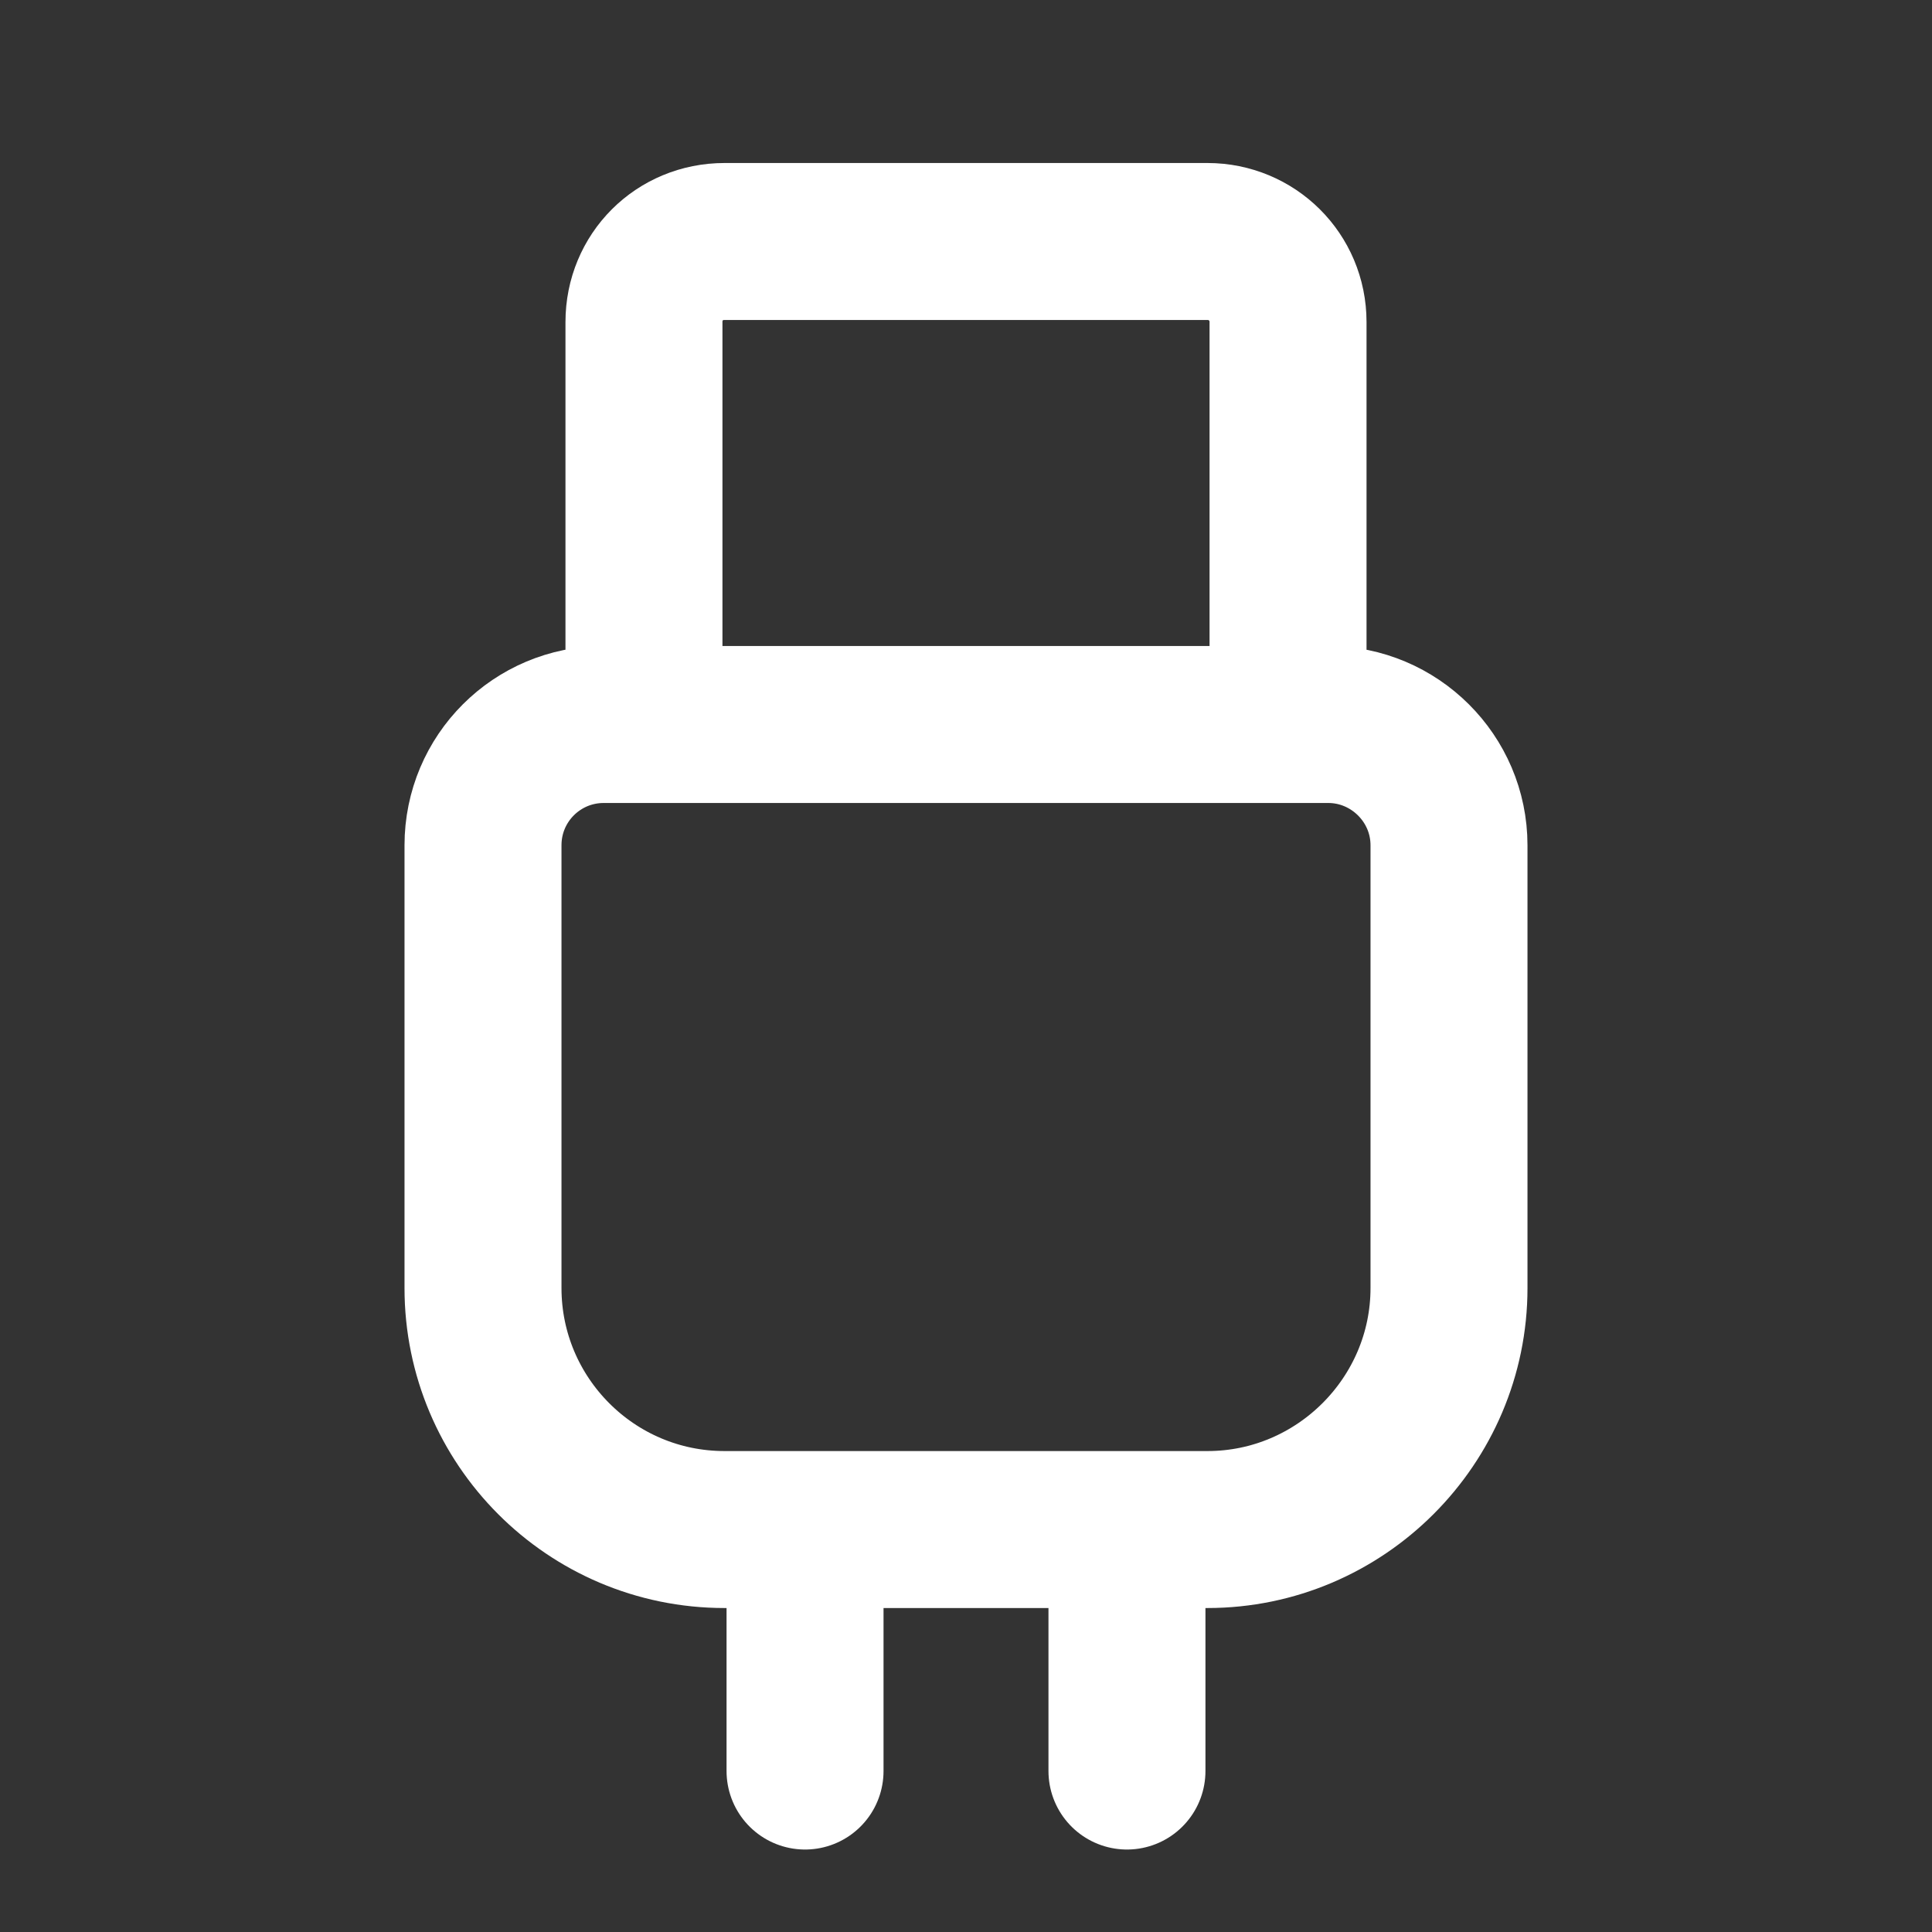 <svg width="16" height="16" viewBox="0 0 16 16" fill="none" xmlns="http://www.w3.org/2000/svg">
  <rect x="0" y="0" width="16" height="16" fill="#333333" stroke="none"/>
  <path
    d="M6.667 12.667V14.667M5.333 6V2.667C5.333 2.293 5.627 2 6 2H10C10.367 2 10.667 2.293 10.667 2.667V6M9.333 12.667V14.667M5 6H11C11.547 6 12 6.447 12 7V10.667C12 11.767 11.1 12.667 10 12.667H6C4.893 12.667 4 11.767 4 10.667V7C4 6.447 4.447 6 5 6Z"
    stroke="#fff"
    stroke-width="1.3"
    stroke-linecap="round"
    stroke-linejoin="round"
  />
</svg>
